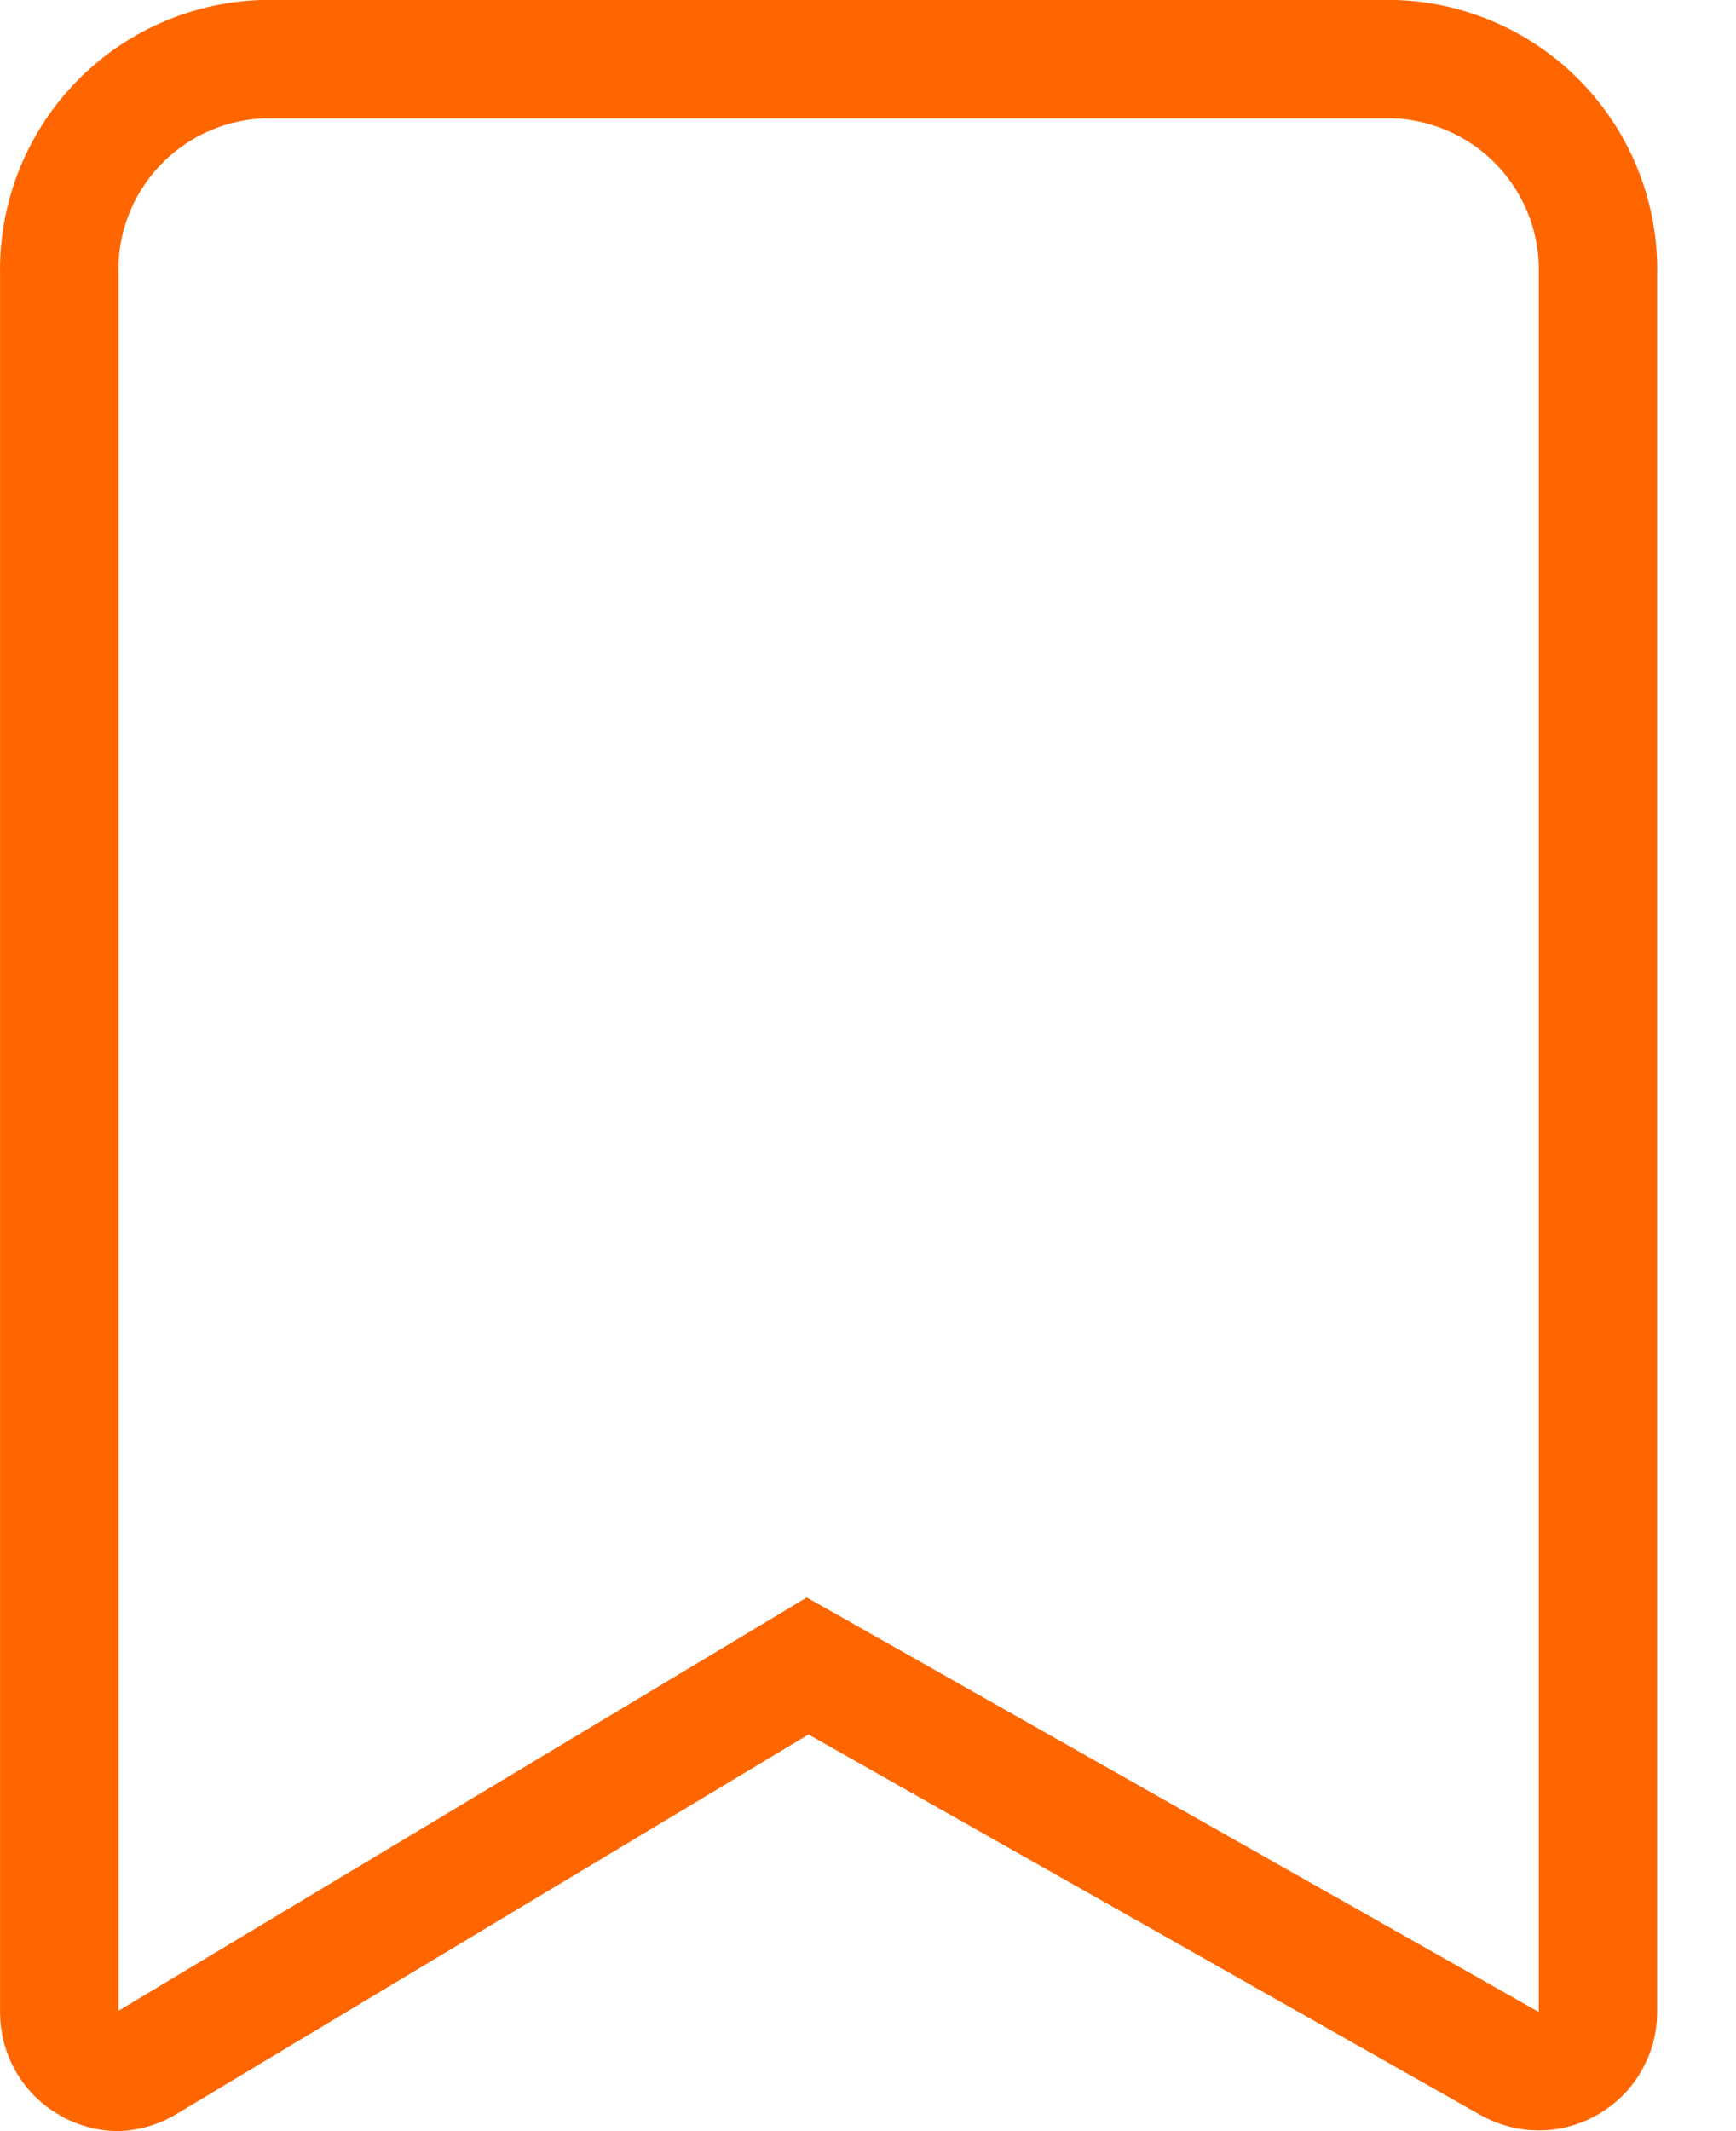 <svg width="22" height="27" viewBox="0 0 22 27" fill="none" xmlns="http://www.w3.org/2000/svg"><path d="M1.136 26.152L1.133 26.151C1.018 26.086 0.921 25.991 0.854 25.877C0.787 25.762 0.751 25.632 0.751 25.499V3.495V3.487L0.751 3.478C0.735 2.776 0.996 2.096 1.479 1.585C1.958 1.077 2.617 0.778 3.315 0.75H17.687C18.384 0.778 19.044 1.077 19.523 1.585C20.005 2.096 20.267 2.776 20.251 3.478L20.251 3.487V3.495V25.497C20.25 25.628 20.215 25.755 20.149 25.868C20.084 25.981 19.989 26.075 19.876 26.14L19.876 26.14C19.762 26.206 19.633 26.241 19.501 26.241C19.369 26.241 19.24 26.206 19.126 26.14L19.126 26.14L19.12 26.137L10.615 21.322L10.235 21.107L9.86 21.332L1.865 26.132L1.865 26.132L1.855 26.138C1.746 26.206 1.621 26.244 1.492 26.25C1.367 26.248 1.244 26.214 1.136 26.152Z" stroke="#FF6600" stroke-width="1.5"></path></svg>